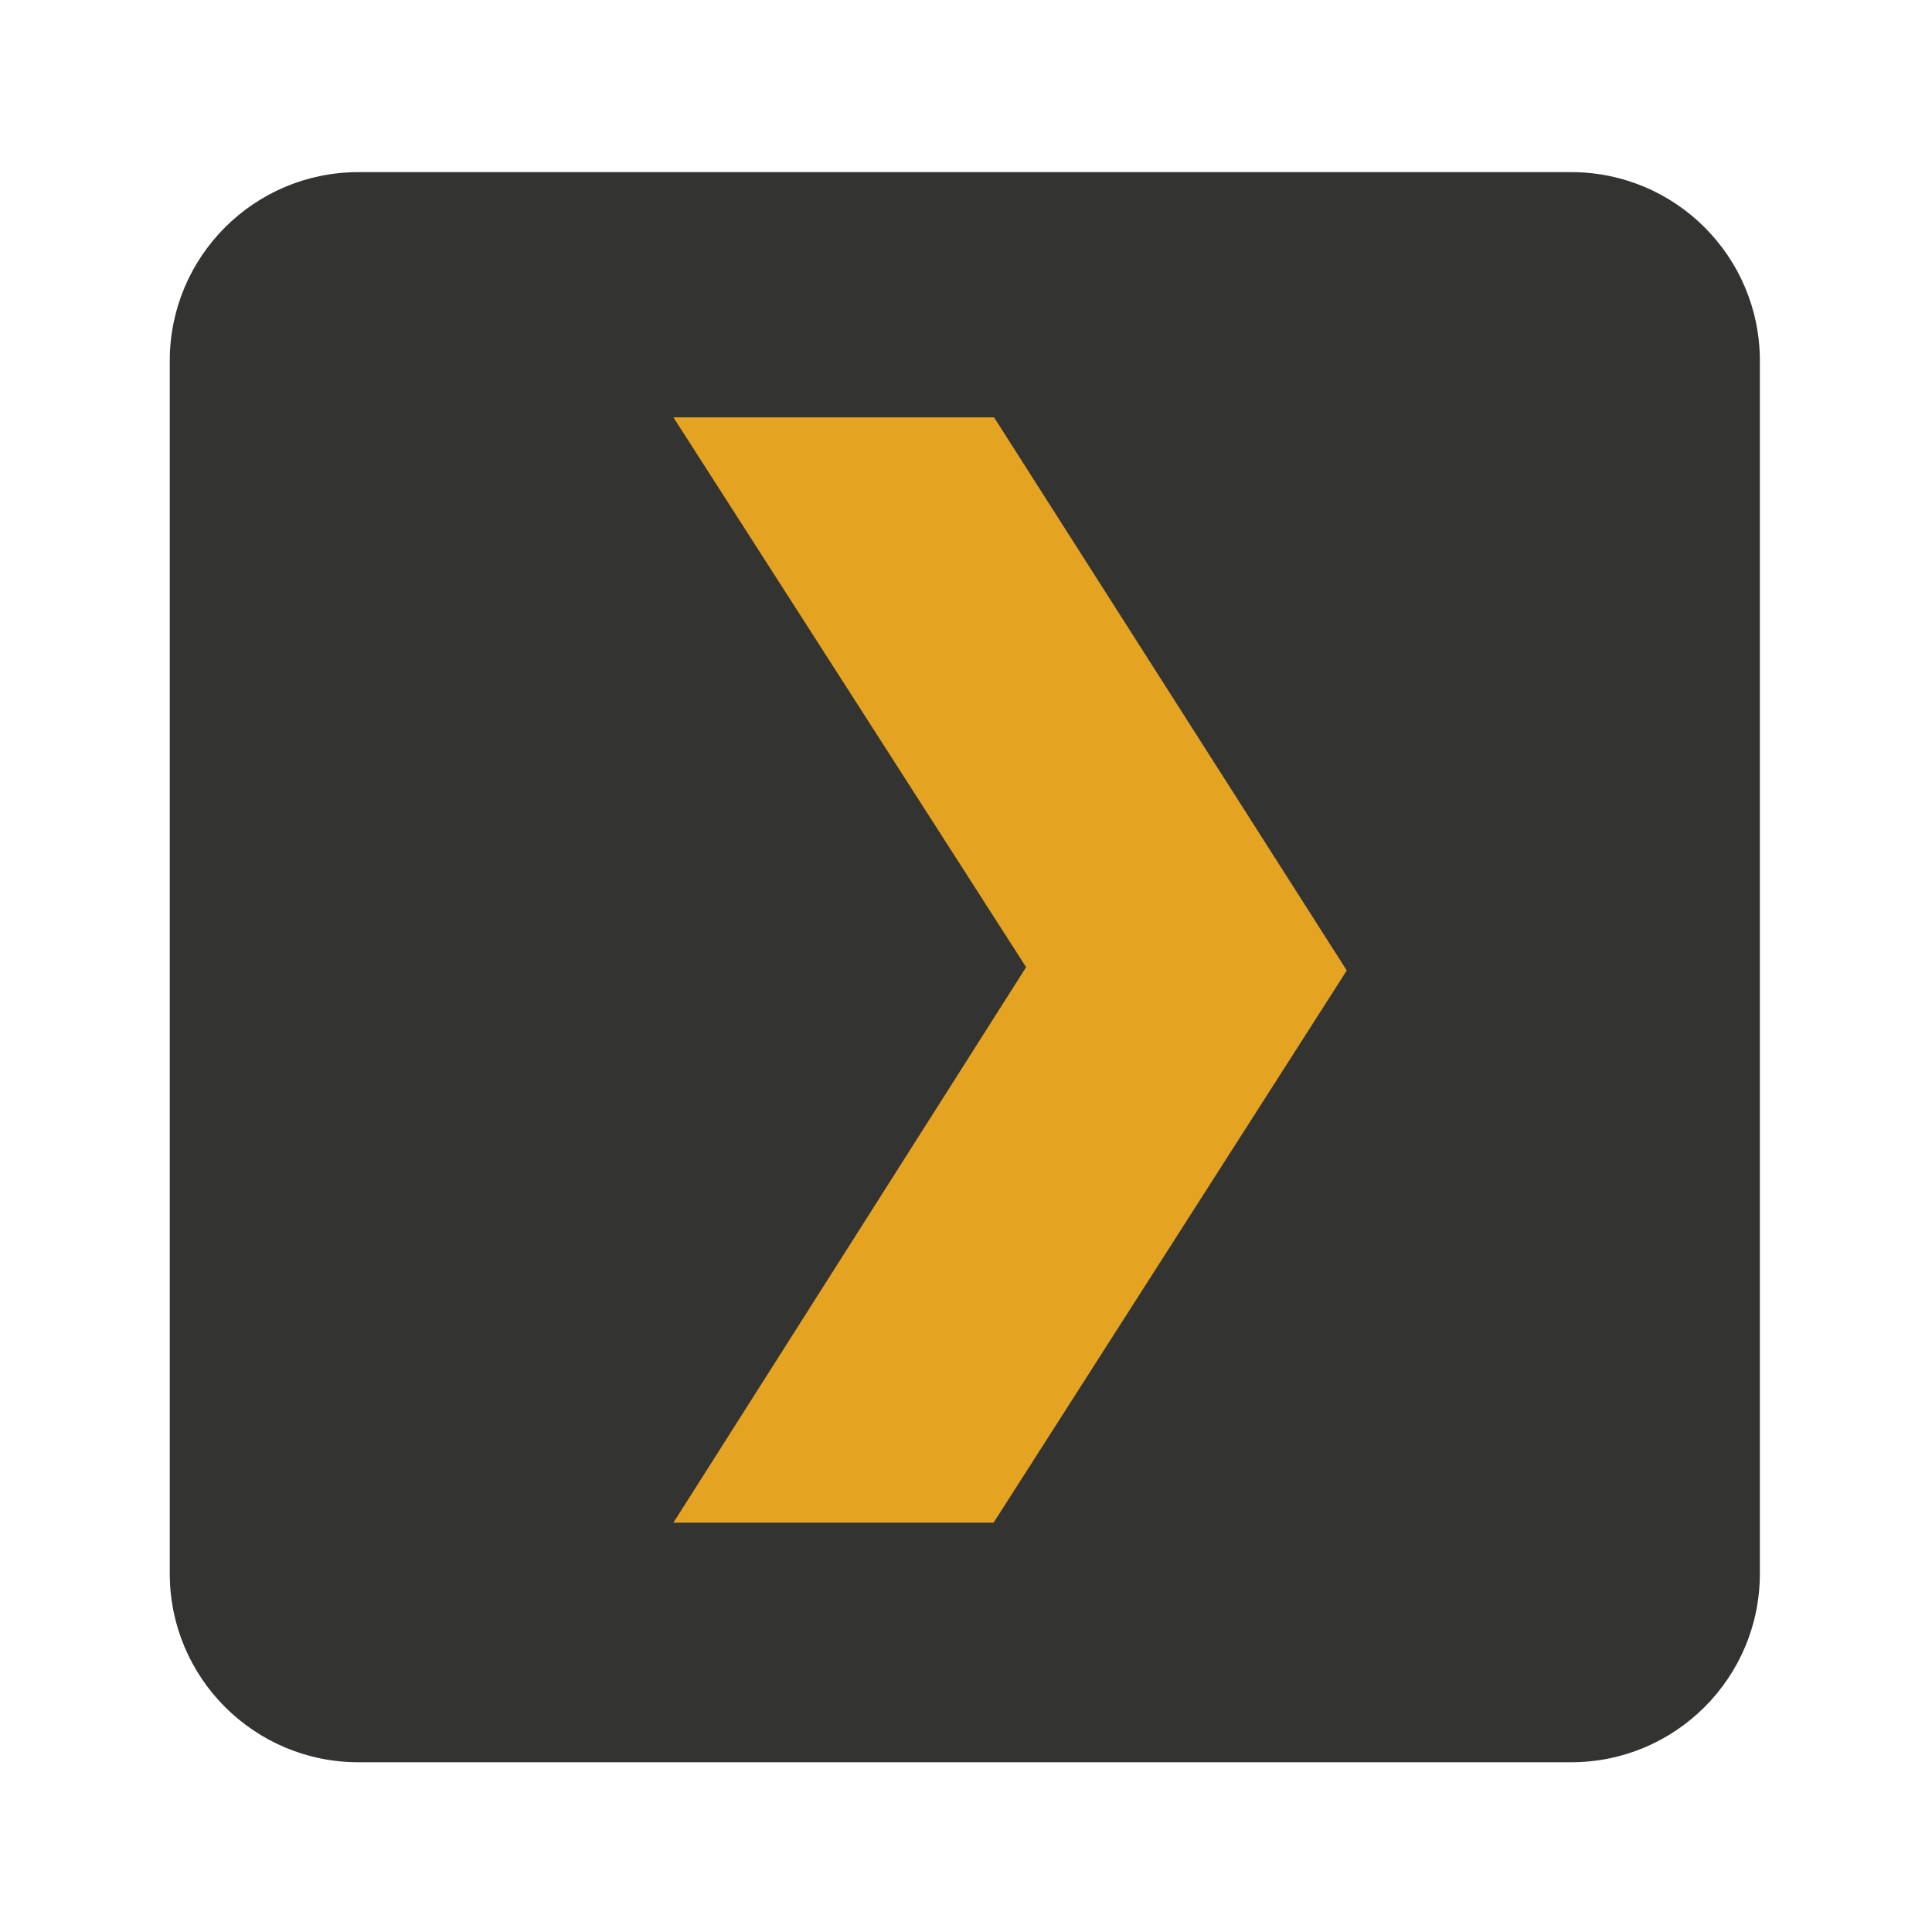 <?xml version="1.0" encoding="UTF-8" standalone="no"?>
<svg
   xmlns:dc="http://purl.org/dc/elements/1.1/"
   xmlns:cc="http://creativecommons.org/ns#"
   xmlns:rdf="http://www.w3.org/1999/02/22-rdf-syntax-ns#"
   xmlns:svg="http://www.w3.org/2000/svg"
   xmlns="http://www.w3.org/2000/svg"
   viewBox="0 0 1365.333 1365.333"
   height="1365.333"
   width="1365.333"
   xml:space="preserve"
   id="svg5079"
   version="1.1"><defs
     id="defs5083"><clipPath
       id="clipPath5095"
       clipPathUnits="userSpaceOnUse"><path
         id="path5093"
         d="M 0,1024 H 1024 V 0 H 0 Z" /></clipPath></defs><g
     transform="matrix(1.333,0,0,-1.333,0,1365.333)"
     id="g5087"><g
       id="g5089"><g
         clip-path="url(#clipPath5095)"
         id="g5091"><g
           transform="translate(933,190)"
           id="g5097"><path
             id="path5099"
             style="fill:#333332;fill-opacity:1;fill-rule:nonzero;stroke:none"
             d="m 0,0 c 0,-55.229 -44.771,-100 -100,-100 h -643 c -55.229,0 -100,44.771 -100,100 v 643 c 0,55.229 44.771,100 100,100 h 643 C -44.771,743 0,698.229 0,643 Z" /></g><g
           transform="translate(357,803)"
           id="g5101"><path
             id="path5103"
             style="fill:#e5a322;fill-opacity:1;fill-rule:nonzero;stroke:none"
             d="M 0,0 H 170 L 357,-293.25 169.75,-586 H 0 l 187,294.5 z" /></g></g></g></g></svg>